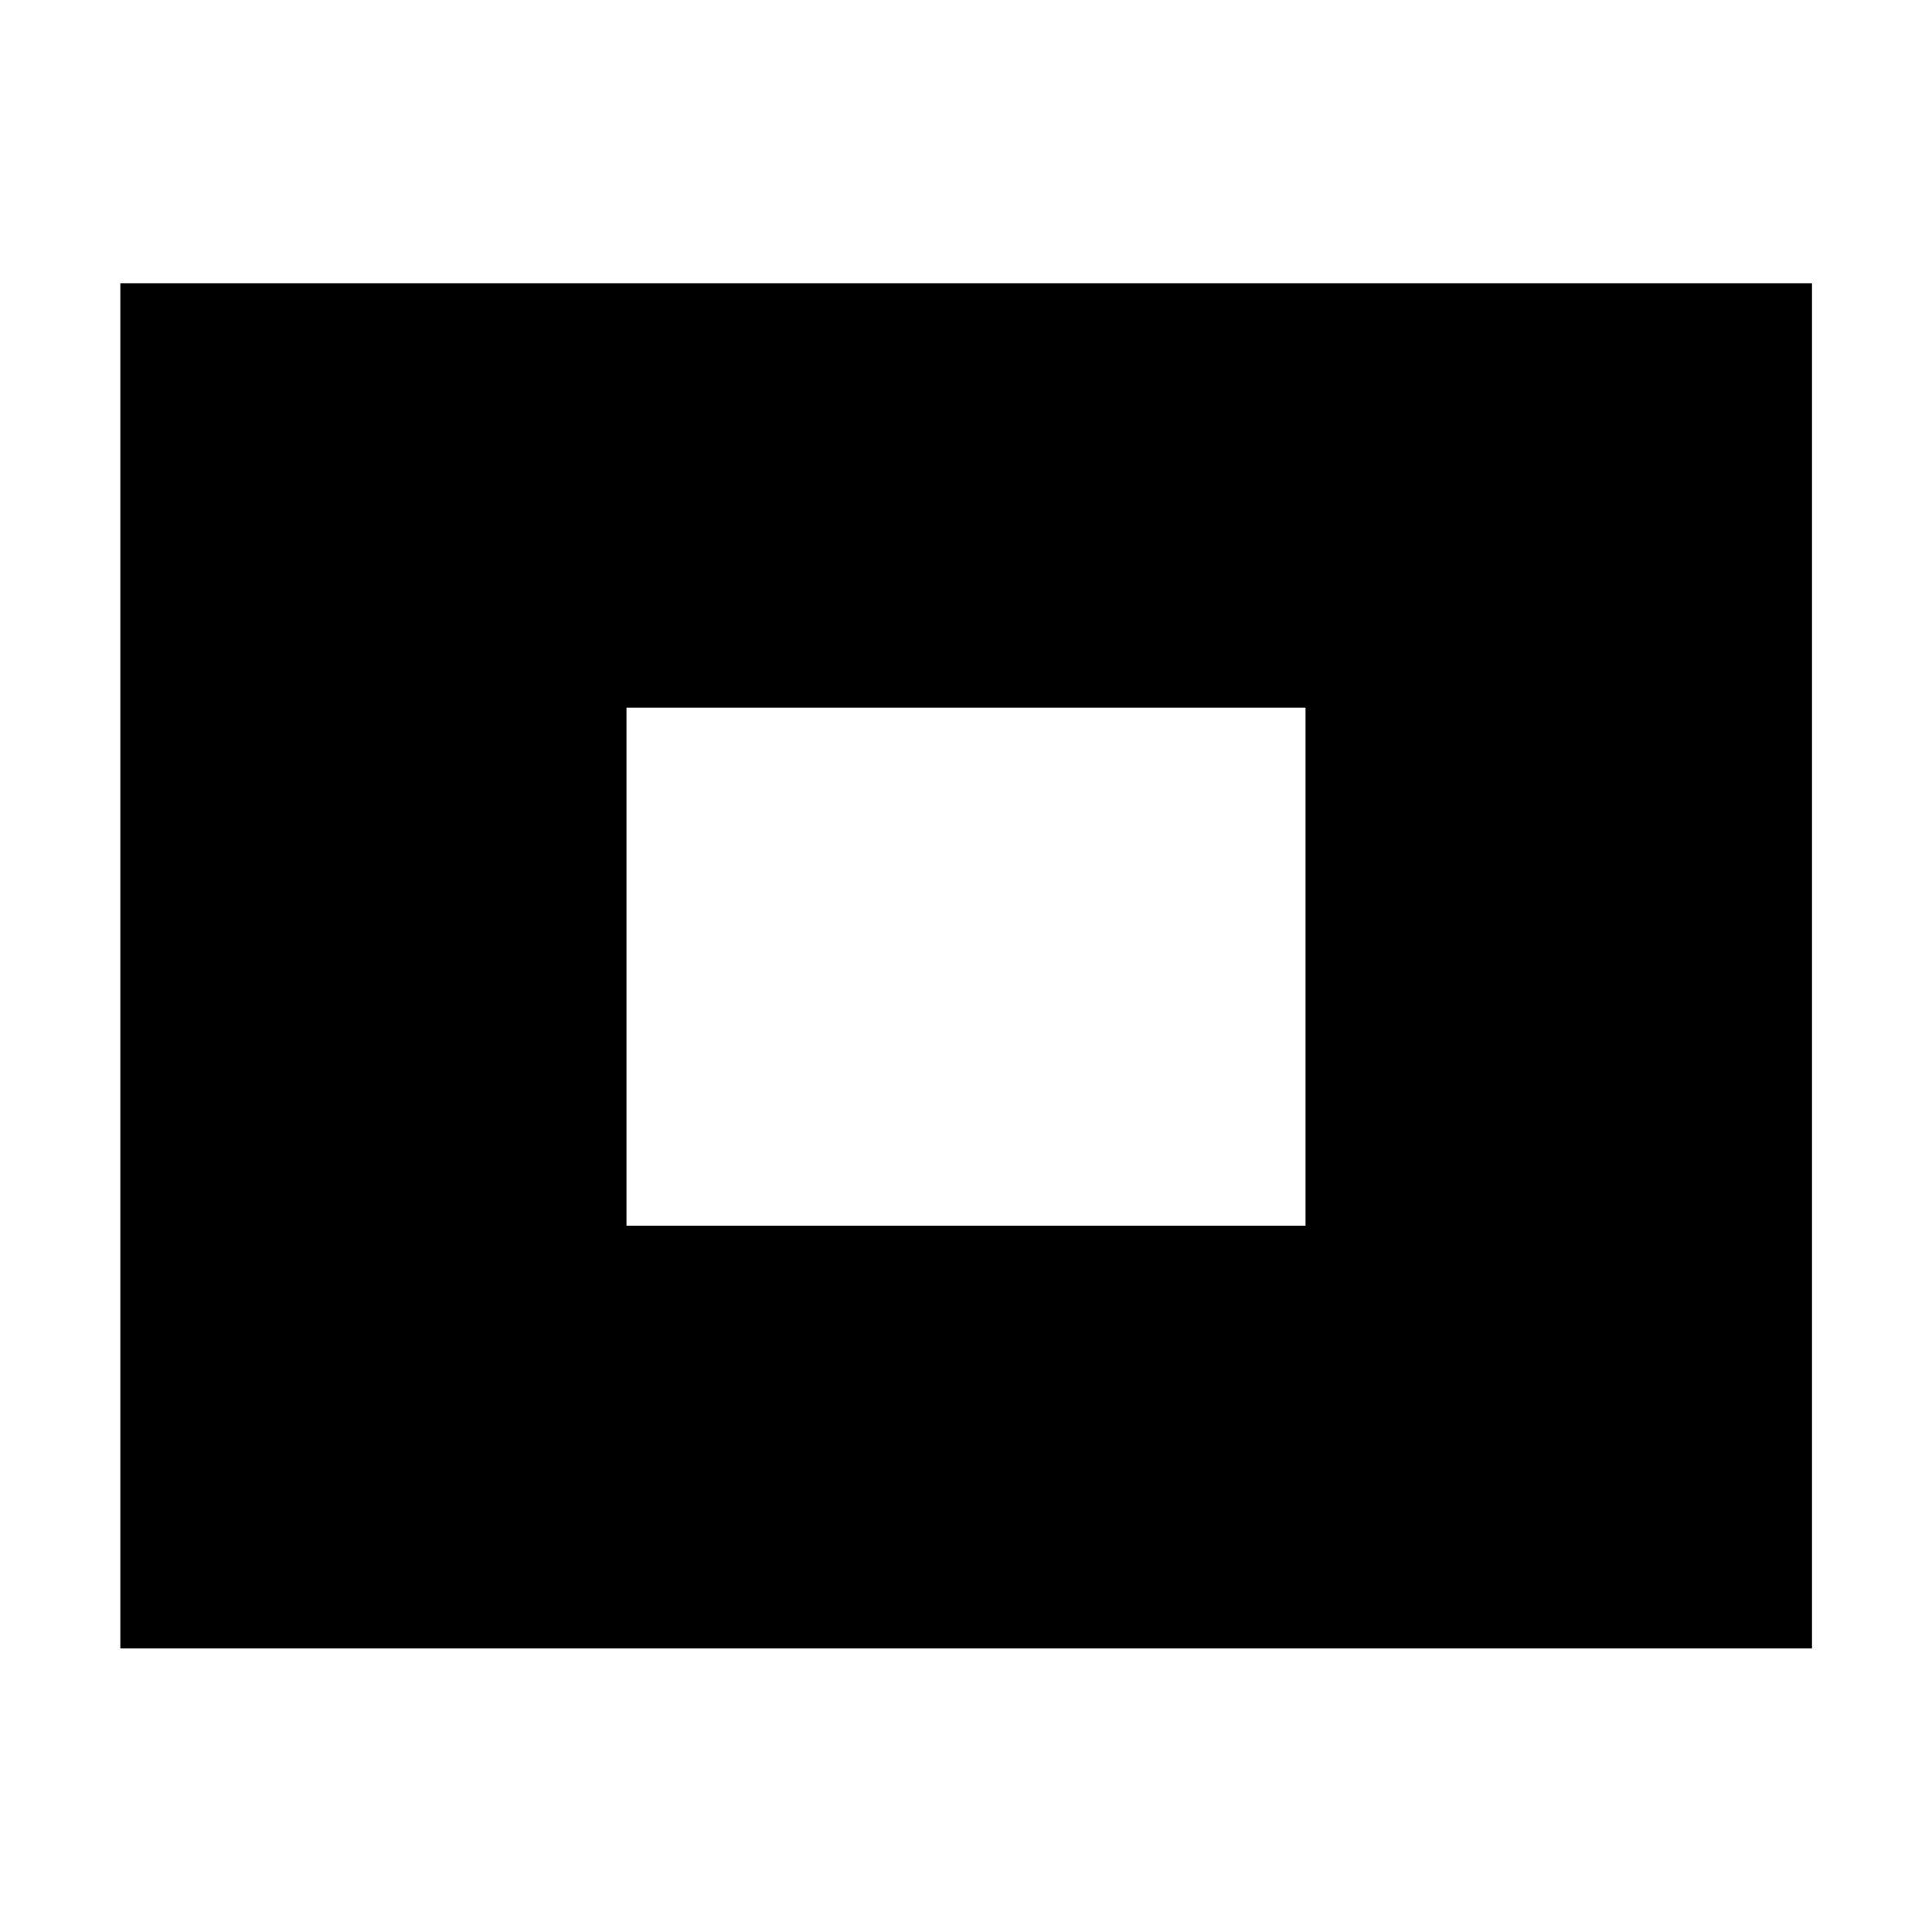 <svg xmlns="http://www.w3.org/2000/svg" height="40" viewBox="0 -960 960 960" width="40"><path d="M59.797-140.892v-678.376h840.565v678.376H59.797ZM311.29-350.956h337.42v-257.421H311.29v257.421Z"/></svg>